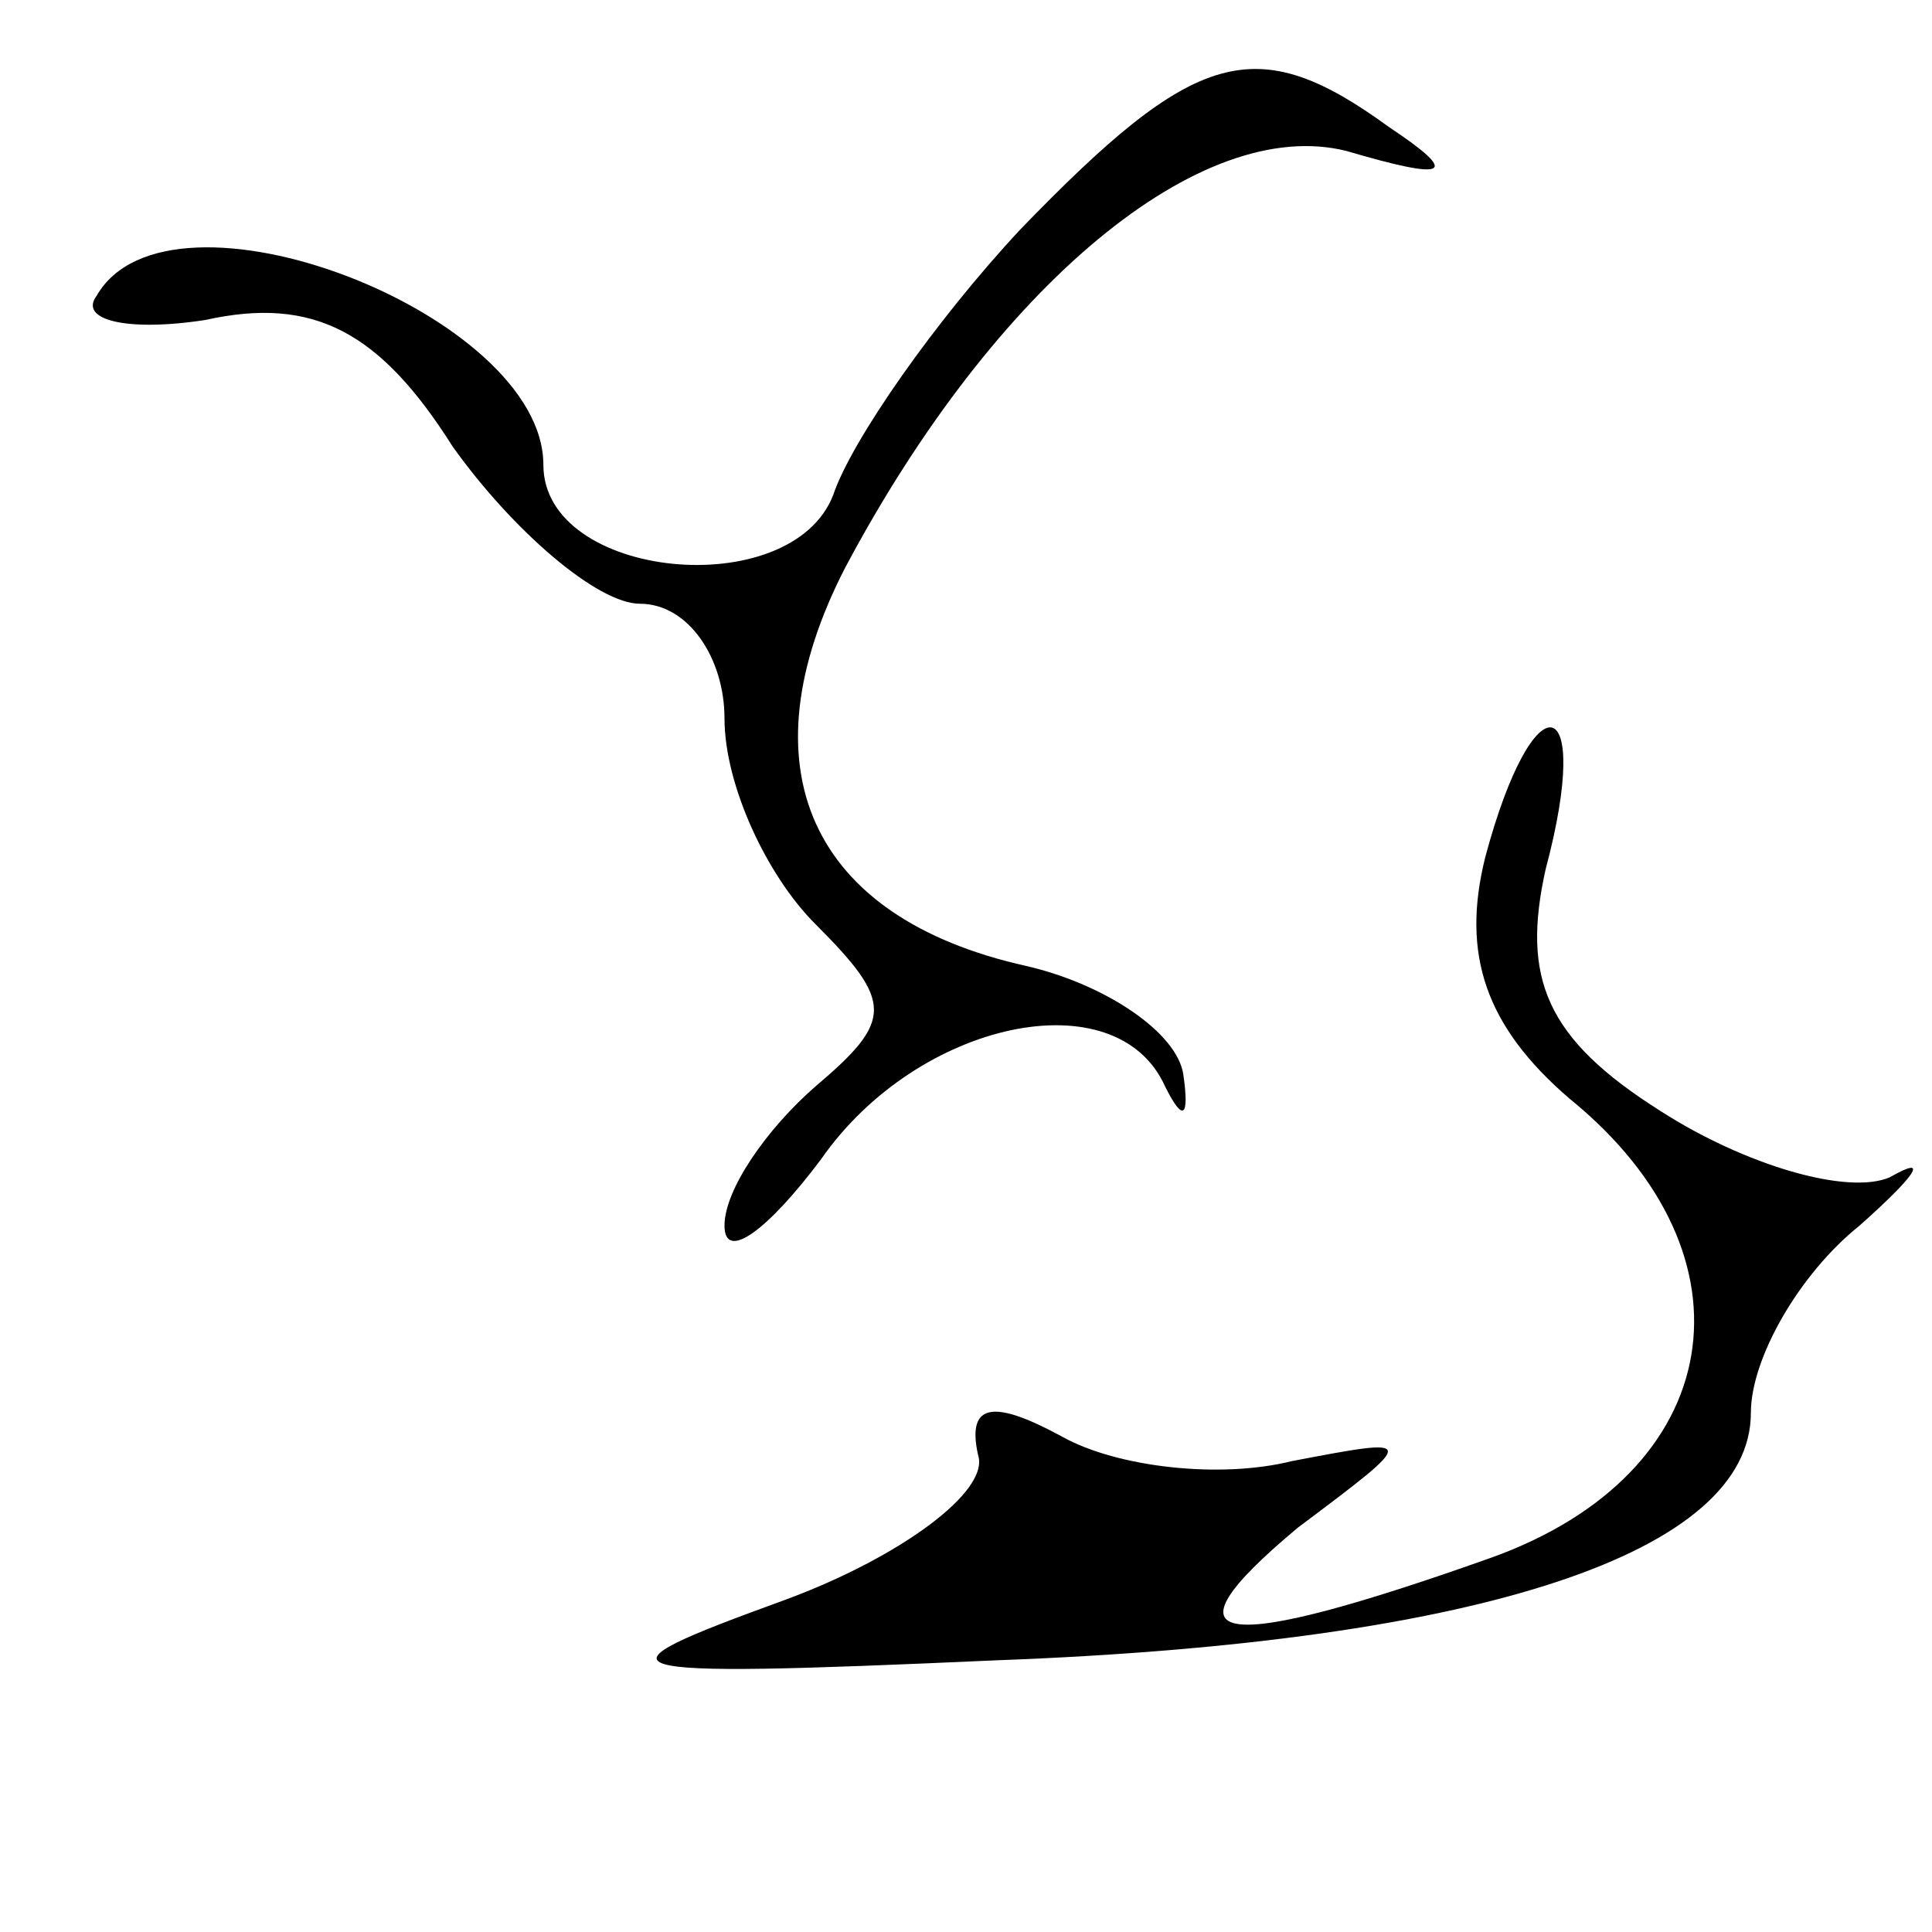 <?xml version="1.0" standalone="no"?>
<!DOCTYPE svg PUBLIC "-//W3C//DTD SVG 20010904//EN"
 "http://www.w3.org/TR/2001/REC-SVG-20010904/DTD/svg10.dtd">
<svg version="1.0" xmlns="http://www.w3.org/2000/svg"
 width="32pt" height="32pt" viewBox="0 0 32 32"
 preserveAspectRatio="xMidYMid meet">
<g transform="translate(0,32) scale(0.1,-0.1)"
fill="#000000" stroke="none">
<path fill="#000000" stroke="none" d="M169 282 c-14 -15 -28 -35 -31 -44 -7
-18 -48 -14 -48 5 0 25 -62 49 -74 28 -3 -4 5 -6 18 -4 18 4 29 -2 41 -21 10
-14 24 -26 31 -26 8 0 14 -9 14 -19 0 -11 7 -26 15 -34 13 -13 13 -16 0 -27
-8 -7 -15 -17 -15 -23 0 -6 7 -1 16 11 16 23 49 30 57 12 3 -6 4 -5 3 2 -1 7
-13 15 -26 18 -36 8 -47 33 -30 66 25 47 59 75 83 69 17 -5 19 -4 7 4 -22 16
-32 13 -61 -17z"/>
<path fill="#000000" stroke="none" d="M246 178 c-4 -16 0 -28 14 -40 32 -26
26 -62 -13 -76 -45 -16 -56 -15 -32 5 20 15 20 15 -1 11 -12 -3 -29 -1 -38 4
-11 6 -16 6 -14 -3 2 -6 -13 -17 -32 -24 -33 -12 -32 -13 35 -10 81 3 125 18
125 41 0 9 8 23 18 31 9 8 12 12 5 8 -7 -3 -24 2 -38 11 -19 12 -23 22 -19 40
8 30 -2 32 -10 2z"/>
</g>
</svg>
